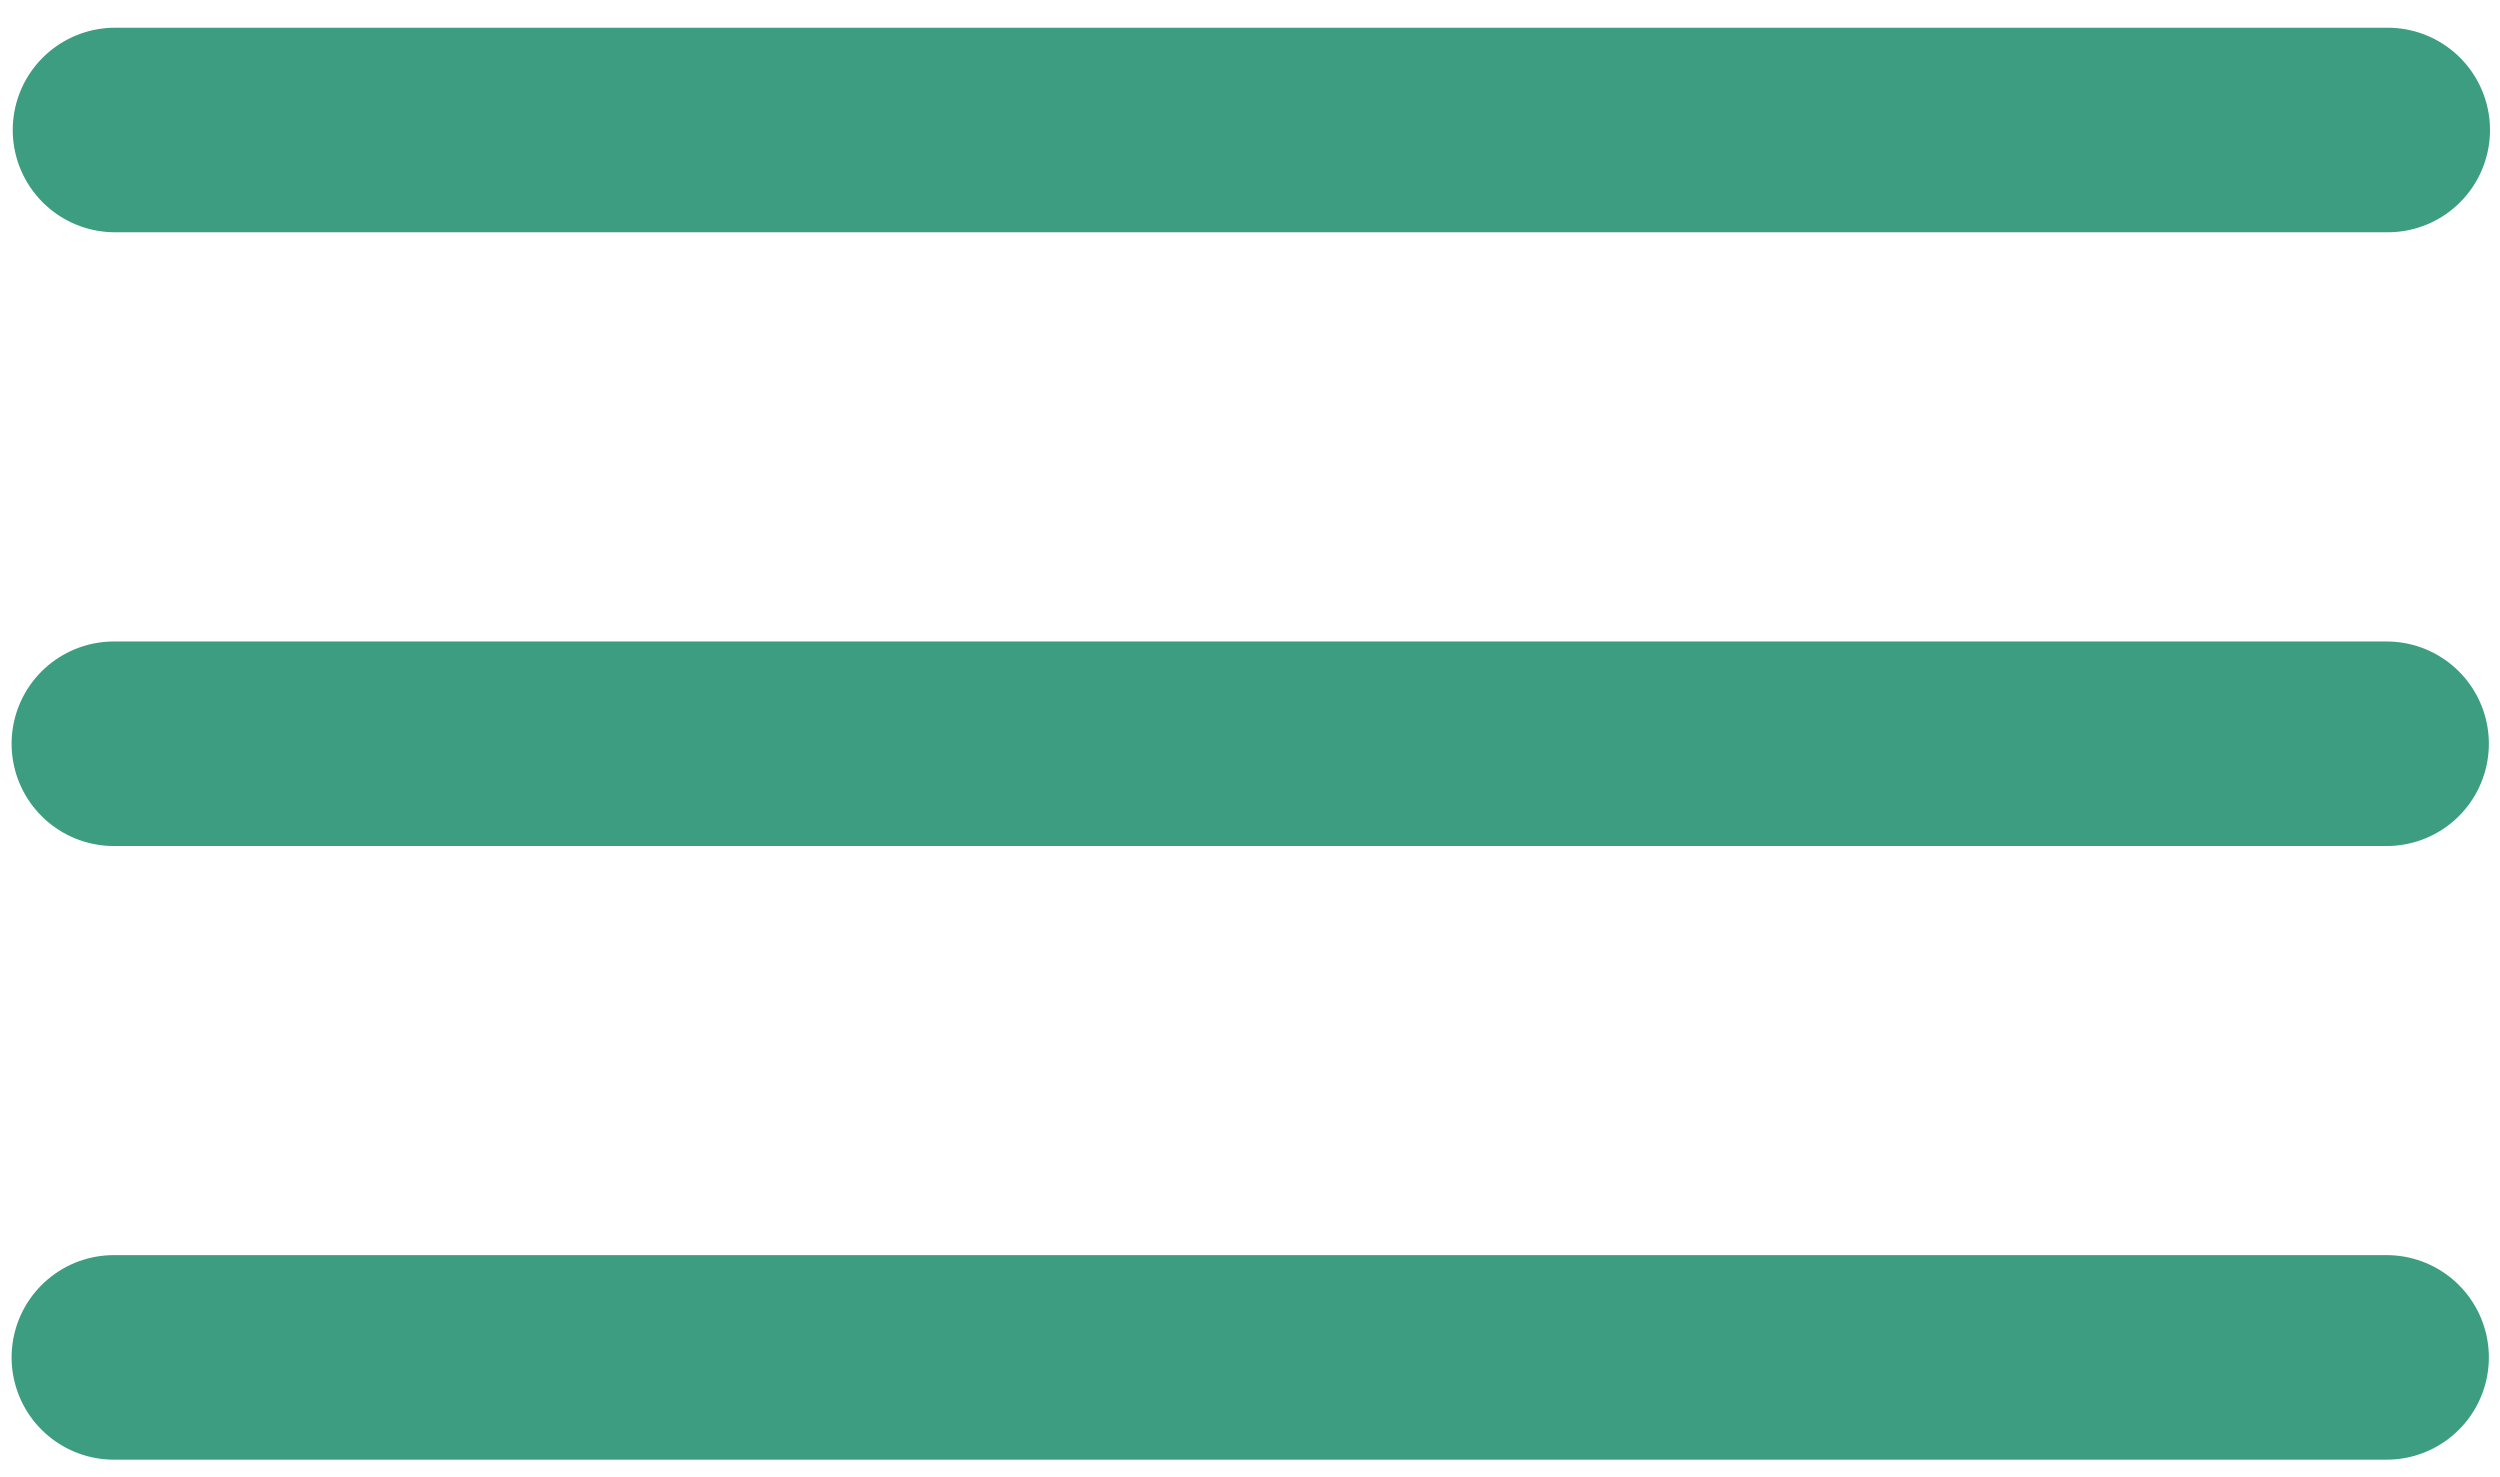 <?xml version="1.0" encoding="utf-8"?>
<!-- Generator: Adobe Illustrator 27.3.1, SVG Export Plug-In . SVG Version: 6.00 Build 0)  -->
<svg version="1.1" id="Capa_1" xmlns="http://www.w3.org/2000/svg" xmlns:xlink="http://www.w3.org/1999/xlink" x="0px" y="0px"
	 viewBox="0 0 220 130" style="enable-background:new 0 0 220 130;" xml:space="preserve">
<style type="text/css">
	.st0{fill:none;stroke:#3C9D81;stroke-width:18;stroke-linecap:round;stroke-linejoin:round;stroke-miterlimit:10;}
</style>
<line class="st0" x1="10.12" y1="11.44" x2="210.12" y2="11.44"/>
<line class="st0" x1="10.02" y1="65.45" x2="210.02" y2="65.45"/>
<line class="st0" x1="10.02" y1="119.45" x2="210.02" y2="119.45"/>
</svg>
